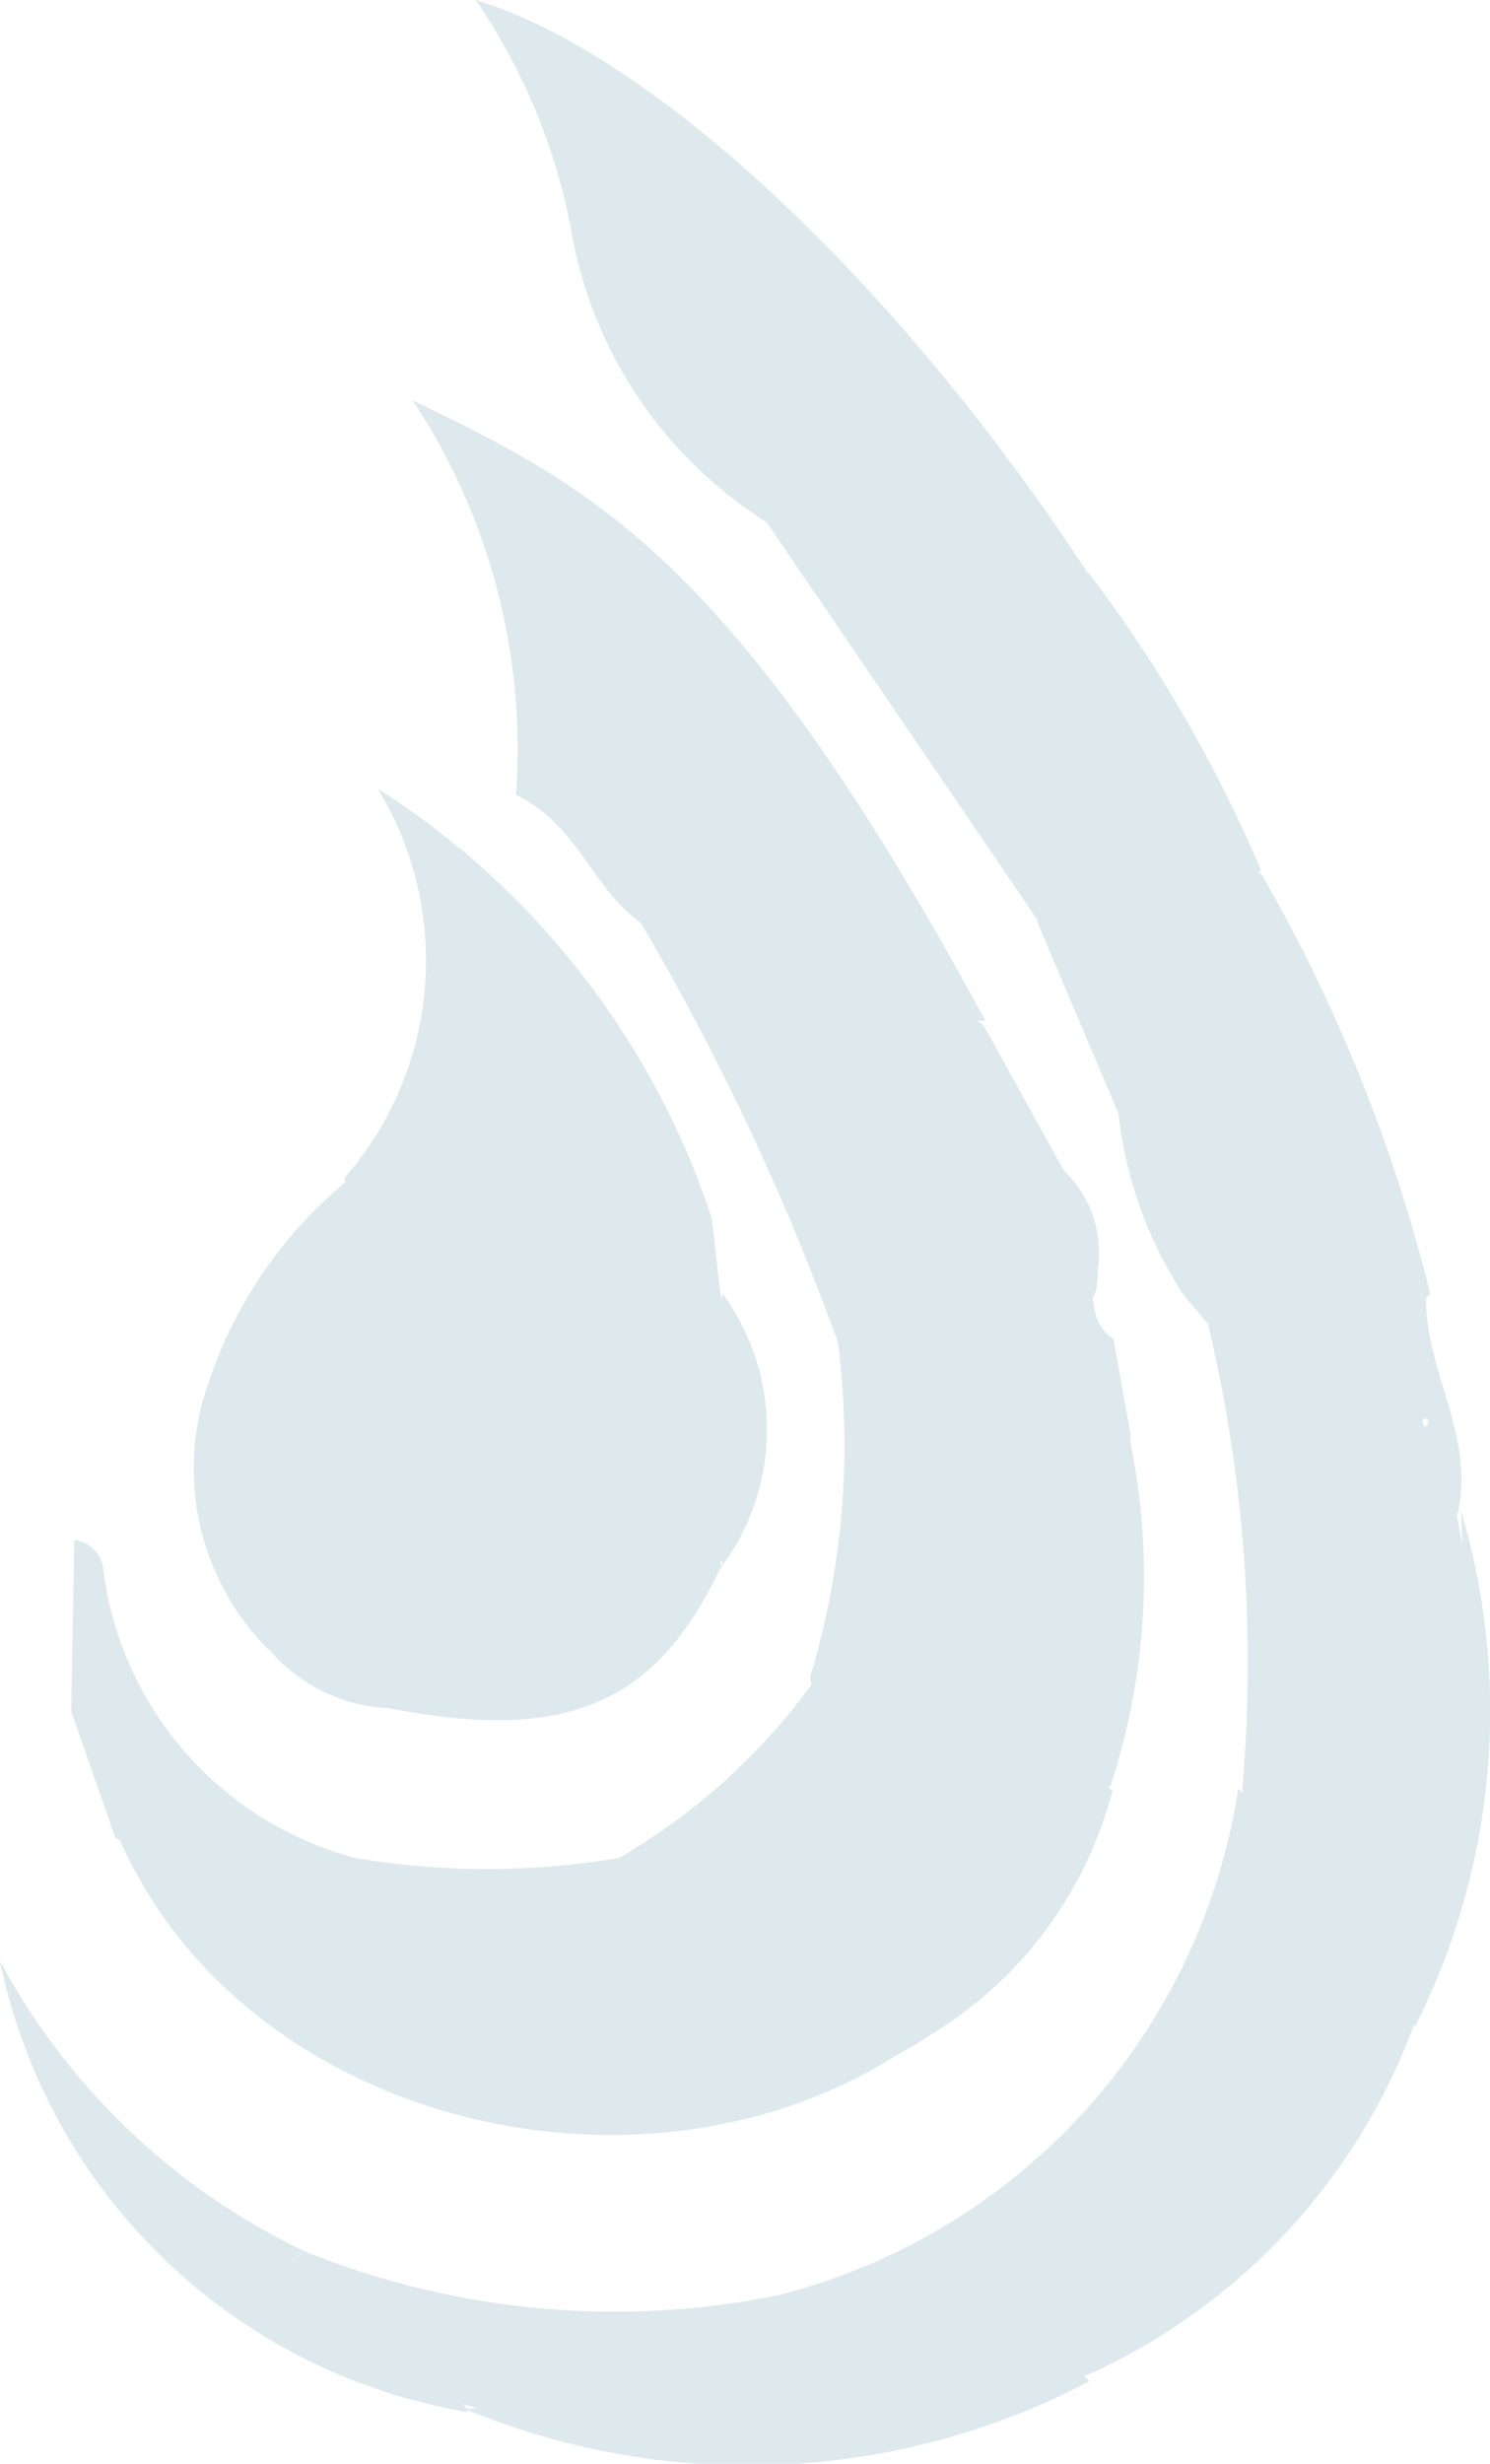 <svg xmlns="http://www.w3.org/2000/svg" viewBox="0 0 14.44 23.87"><defs><style>.cls-1{fill:#dde9ed;}</style></defs><title>cursor</title><g id="Layer_2" data-name="Layer 2"><g id="Layer_7" data-name="Layer 7"><path class="cls-1" d="M2.95,21.81a8,8,0,0,0,4.58.43A6,6,0,0,0,12,17.33a18.7,18.7,0,0,1,1.71,1.92,1.33,1.33,0,0,1,0,.35A6,6,0,0,1,10.56,23a10.37,10.37,0,0,1-6.05.3l0,0C4,23,3.4,22.85,2.88,22.5S2.47,22.21,2.95,21.81Z"/><path class="cls-1" d="M7.43,5.06A4.19,4.19,0,0,1,5.53,2.2,5.86,5.86,0,0,0,4.61,0C6.33.52,8.7,2.74,10.54,5.55c-.46,1.12-1.3,1.31-2.11.46C8.11,5.68,7.89,5.24,7.43,5.06Z"/><path class="cls-1" d="M8.12,13A24.52,24.52,0,0,0,6.21,8.94a.82.82,0,0,1,.32-1c.42-.24.72.12,1,.36.68.53,1.27,1.16,2,1.63l.78,1.41a1.1,1.1,0,0,1,.33.95c0,.11,0,.24-.09.34-.21.46.59,1.13-.28,1.42A1.68,1.68,0,0,1,8.12,13Z"/><path class="cls-1" d="M13.65,19.21c-.73-.46-1.57-.83-1.61-1.88a14.16,14.16,0,0,0-.34-4.53c.4-.29.41-.31.62-.16.5.36.94.79,1.43,1.16.12.1.12-.17,0,0s-.07.06-.12,0c-.28-.46-.51-.91.19-1.21,0,.71.49,1.36.3,2.1A7.67,7.67,0,0,1,13.65,19.21Z"/><path class="cls-1" d="M9.55,9.89c-1,0-1.42-.76-2-1.27C6.81,7.9,6.47,8,6.21,8.94,5.74,8.61,5.61,8,5,7.7a6.11,6.11,0,0,0-1-3.82C5.77,4.73,7.14,5.44,9.55,9.89Z"/><path class="cls-1" d="M13.86,12.53c-.37.46-.15.94,0,1.5A3.81,3.81,0,0,1,12.33,13c-.16-.15-.3-.55-.63-.18l-.24-.29a4,4,0,0,1-.62-1.74l-.78-1.84c-.09-.44.24-.3.43-.28a6.33,6.33,0,0,0,1.73-.21A15.72,15.72,0,0,1,13.86,12.53Z"/><path class="cls-1" d="M12.22,8.43c-.58.76-1.39.53-2.16.49L7.43,5.06c.66-.41.66.35.9.57.94.88,1.36.9,2.22-.08A13.45,13.45,0,0,1,12.22,8.43Z"/><path class="cls-1" d="M2.95,21.81c-.49.34-.11.46.15.64.46.33,1.13.35,1.44.92A5.57,5.57,0,0,1,0,19,6.55,6.55,0,0,0,2.95,21.81Z"/><path class="cls-1" d="M.72,14.92A.32.32,0,0,1,1,15.2,3.32,3.32,0,0,0,3.44,18a.49.49,0,0,1-.26.21c-.5,0-1,.06-1.5,0-.23-.06-.34-.3-.56-.4L.69,16.58Z"/><path class="cls-1" d="M4.51,23.34c1.51-.17,3,.53,4.56,0,.45-.17.9-.78,1.49-.27A7.13,7.13,0,0,1,4.51,23.34Z"/><path class="cls-1" d="M13.65,19.21a15.32,15.32,0,0,0,.51-4.57,6.78,6.78,0,0,1-.45,5Z"/><path class="cls-1" d="M1.67,18c.48,0,1-.2,1.44,0A3.41,3.41,0,0,0,6,18a6.08,6.08,0,0,0,1.88-1.7c.64,1,1.75.6,2.62.91a.46.46,0,0,1,.28.14,3.89,3.89,0,0,1-1.5,2.19,5.63,5.63,0,0,1-6.43.09C2.27,19.22,1.53,18.93,1.67,18Z"/><path class="cls-1" d="M10.52,17.31c-.23,0-.31.74-.66.16-.14-.23-.24-.41-.52-.27-1,.54-1.31-.13-1.49-.95A7.79,7.79,0,0,0,8.12,13l.16-.29c.27,1.33,1.32.95,2.18,1,.18-.5-.47-1,.06-1.46.12.23,0,.55.27.72l.17.94C10.78,15.06,11.19,16.25,10.52,17.31Z"/><path class="cls-1" d="M1.67,18c1,2.15,4.34,3.06,6.61,1.77a1.45,1.45,0,0,1,1-.3c-2.49,2.19-6.85,1.29-8.13-1.67Z"/><path class="cls-1" d="M10.52,17.31c.39-1.09.15-2.26.43-3.36a6.5,6.5,0,0,1-.19,3.36h-.24Z"/><path class="cls-1" d="M6.9,11.81l.08.72a4.59,4.59,0,0,1,0,2.64H7c-.78,1.3-2,1.47-3.36,1.37a1.64,1.64,0,0,1-1-.52A4.84,4.84,0,0,1,2,13.46a4.28,4.28,0,0,1,1.34-2c.49.38-.15.8,0,1.2.35.24.58-.15.88-.16C6.1,12.4,6.1,12.39,6.9,11.81Z"/><path class="cls-1" d="M6.9,11.81c-.09.13-.24.25-.25.39C6.54,13.27,6,13.34,5.09,13c-.45-.17-.94-.5-1.41.12-.19.26-.47-.08-.67-.27s-.23-.38,0-.59a.89.89,0,0,0,.33-.85,3.2,3.2,0,0,0,.32-3.77A7.84,7.84,0,0,1,6.9,11.81Z"/><path class="cls-1" d="M3.62,16.52A4.84,4.84,0,0,0,7,15.15C6.36,16.54,5.46,16.91,3.62,16.52Z"/><path class="cls-1" d="M6,18A2,2,0,0,1,3.11,18L3.44,18A7.64,7.64,0,0,0,6,18Z"/><path class="cls-1" d="M7,15.17q0-1.32,0-2.64A2.23,2.23,0,0,1,7,15.17Z"/><path class="cls-1" d="M2,13.46,2.62,16A2.48,2.48,0,0,1,2,13.46Z"/></g></g></svg>
